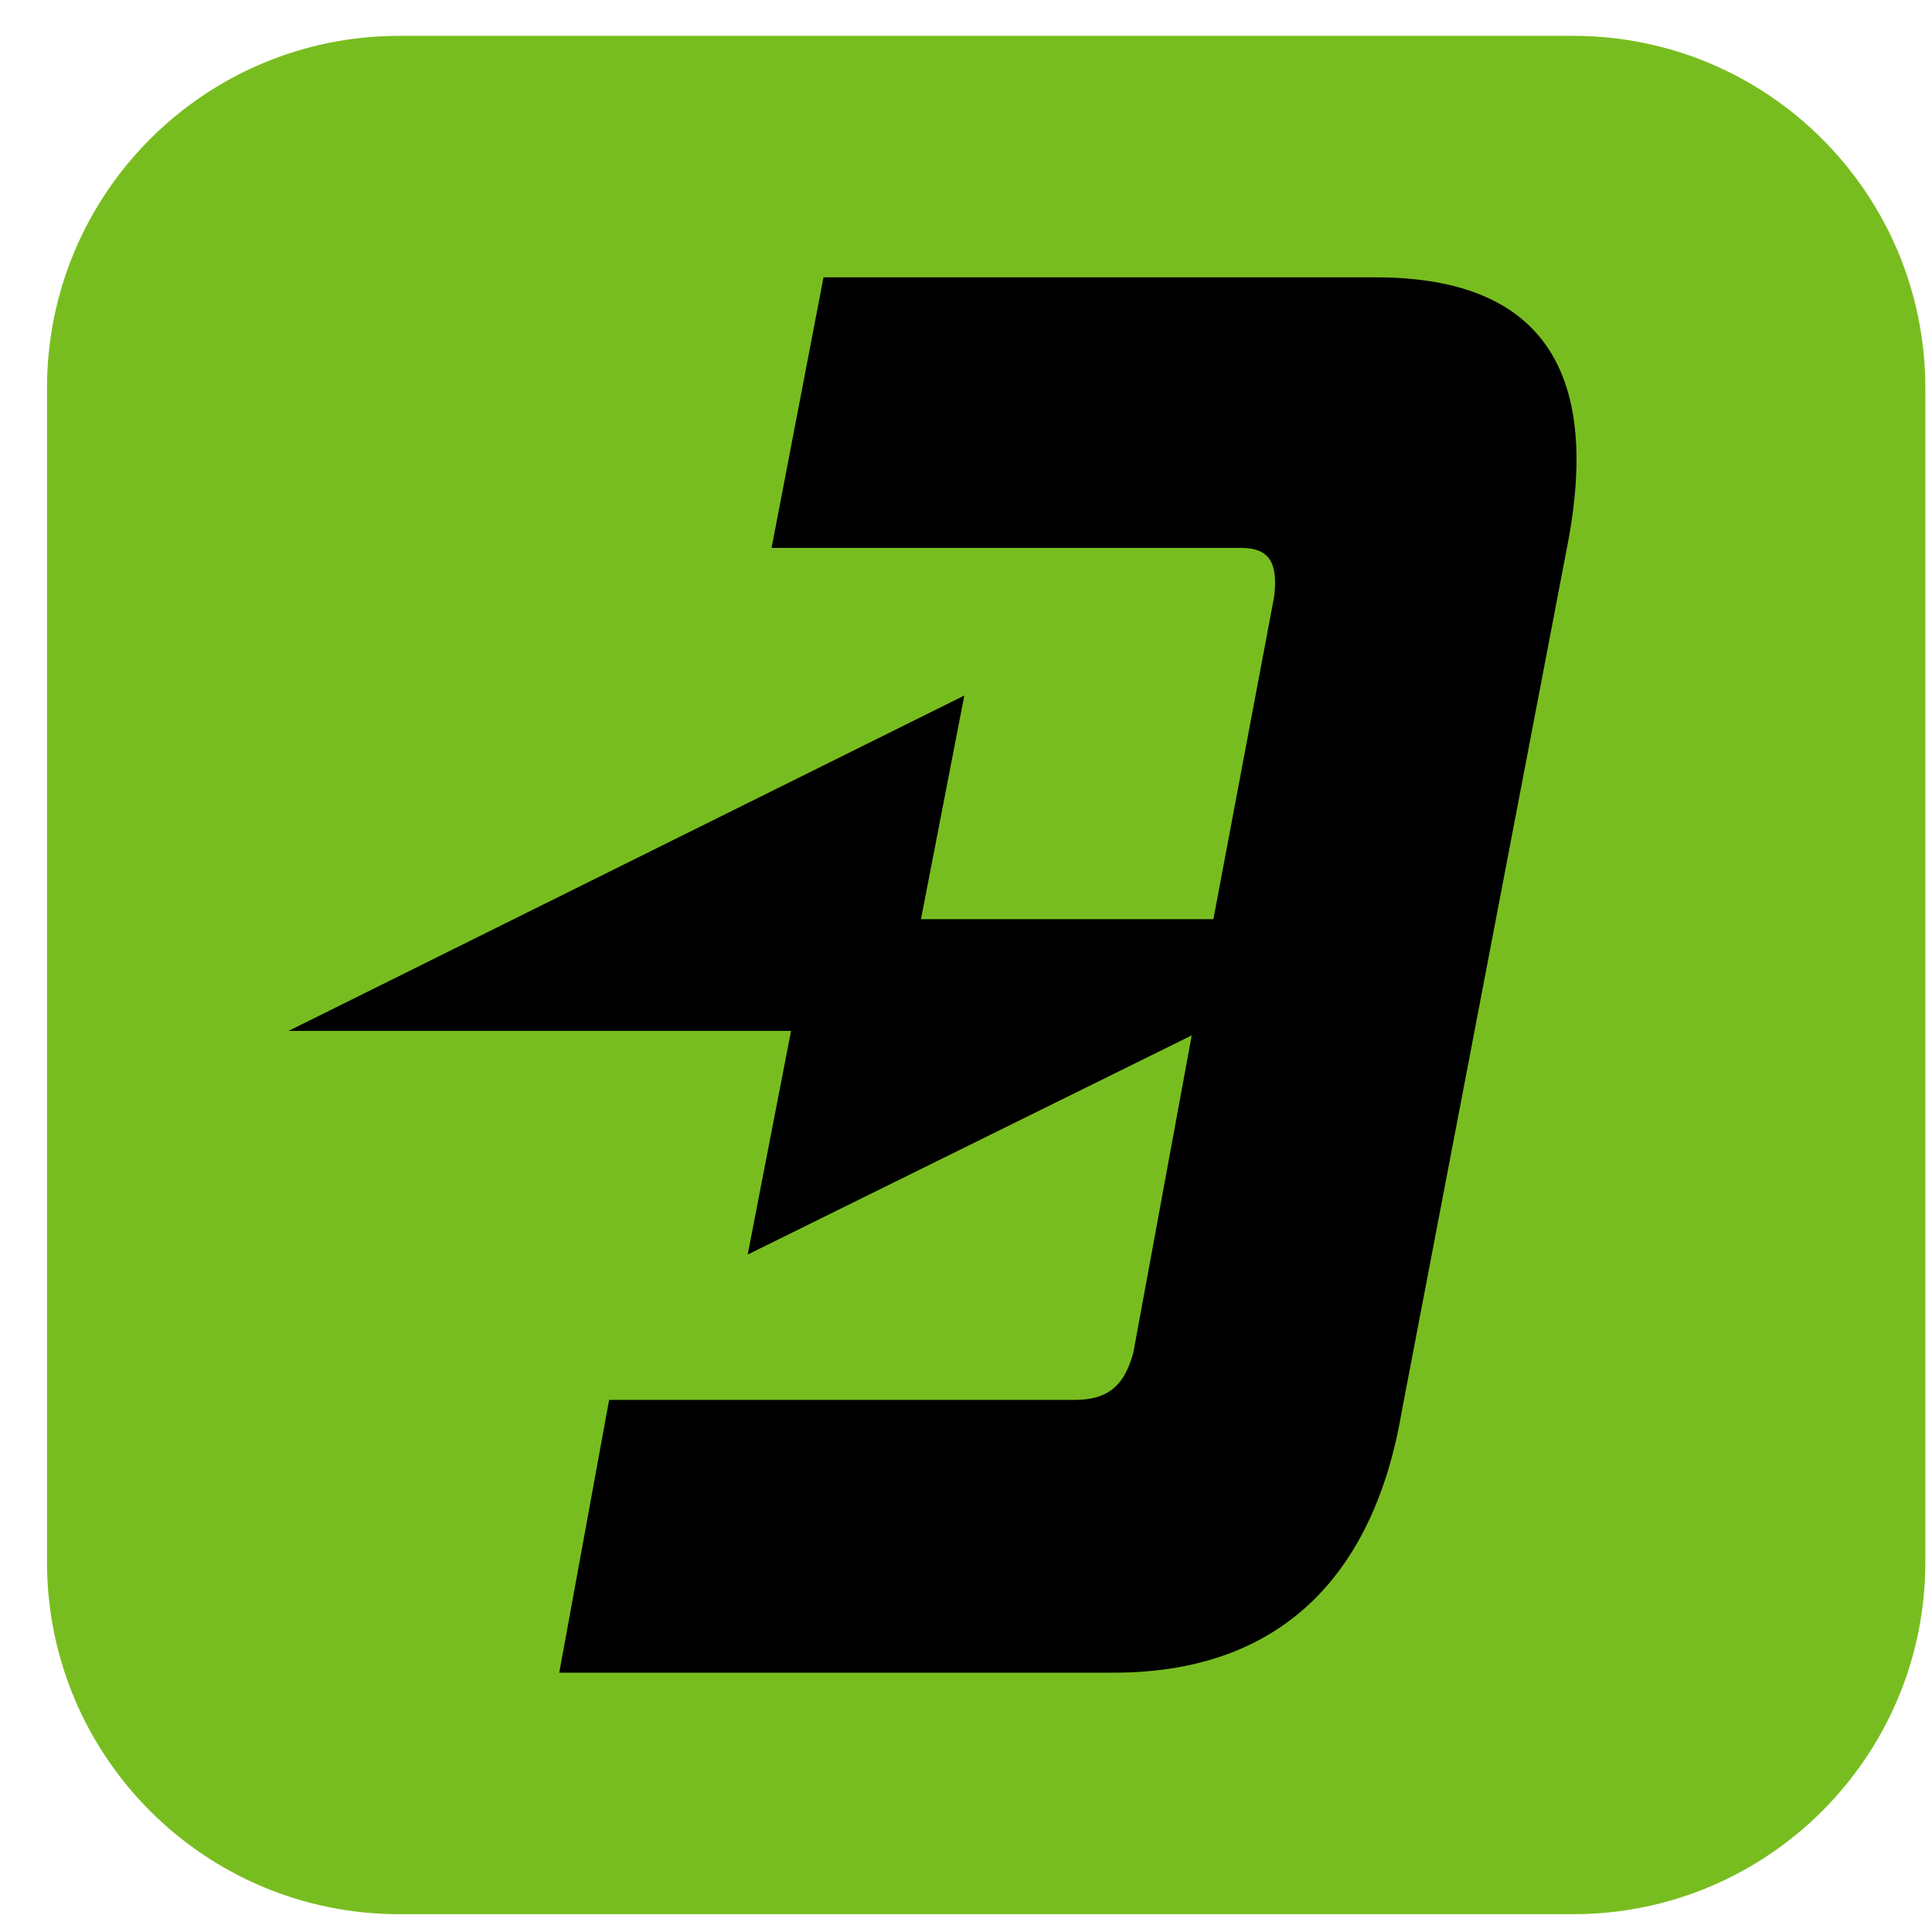 <svg width="36" height="36" viewBox="0 0 36 36" fill="none" xmlns="http://www.w3.org/2000/svg">
<path d="M0.876 7.231C0.876 3.606 3.814 0.668 7.439 0.668H29.314C32.938 0.668 35.876 3.606 35.876 7.231V29.106C35.876 32.73 32.938 35.668 29.314 35.668H7.439C3.814 35.668 0.876 32.73 0.876 29.106V7.231Z" fill="#78BD20"/>
<path d="M29.229 10.043C29.754 7.168 28.947 5.168 25.637 5.168H15.345L14.377 10.21H23.135C23.659 10.21 23.821 10.502 23.74 11.127L22.61 17.127H17.161L17.969 12.96L5.376 19.21H14.74L13.932 23.377L22.206 19.293L21.117 25.21C20.955 25.793 20.673 26.085 20.027 26.085H11.35L10.421 31.168H20.753C24.023 31.168 25.637 29.168 26.121 26.293L29.229 10.043Z" fill="black"/>
</svg>
